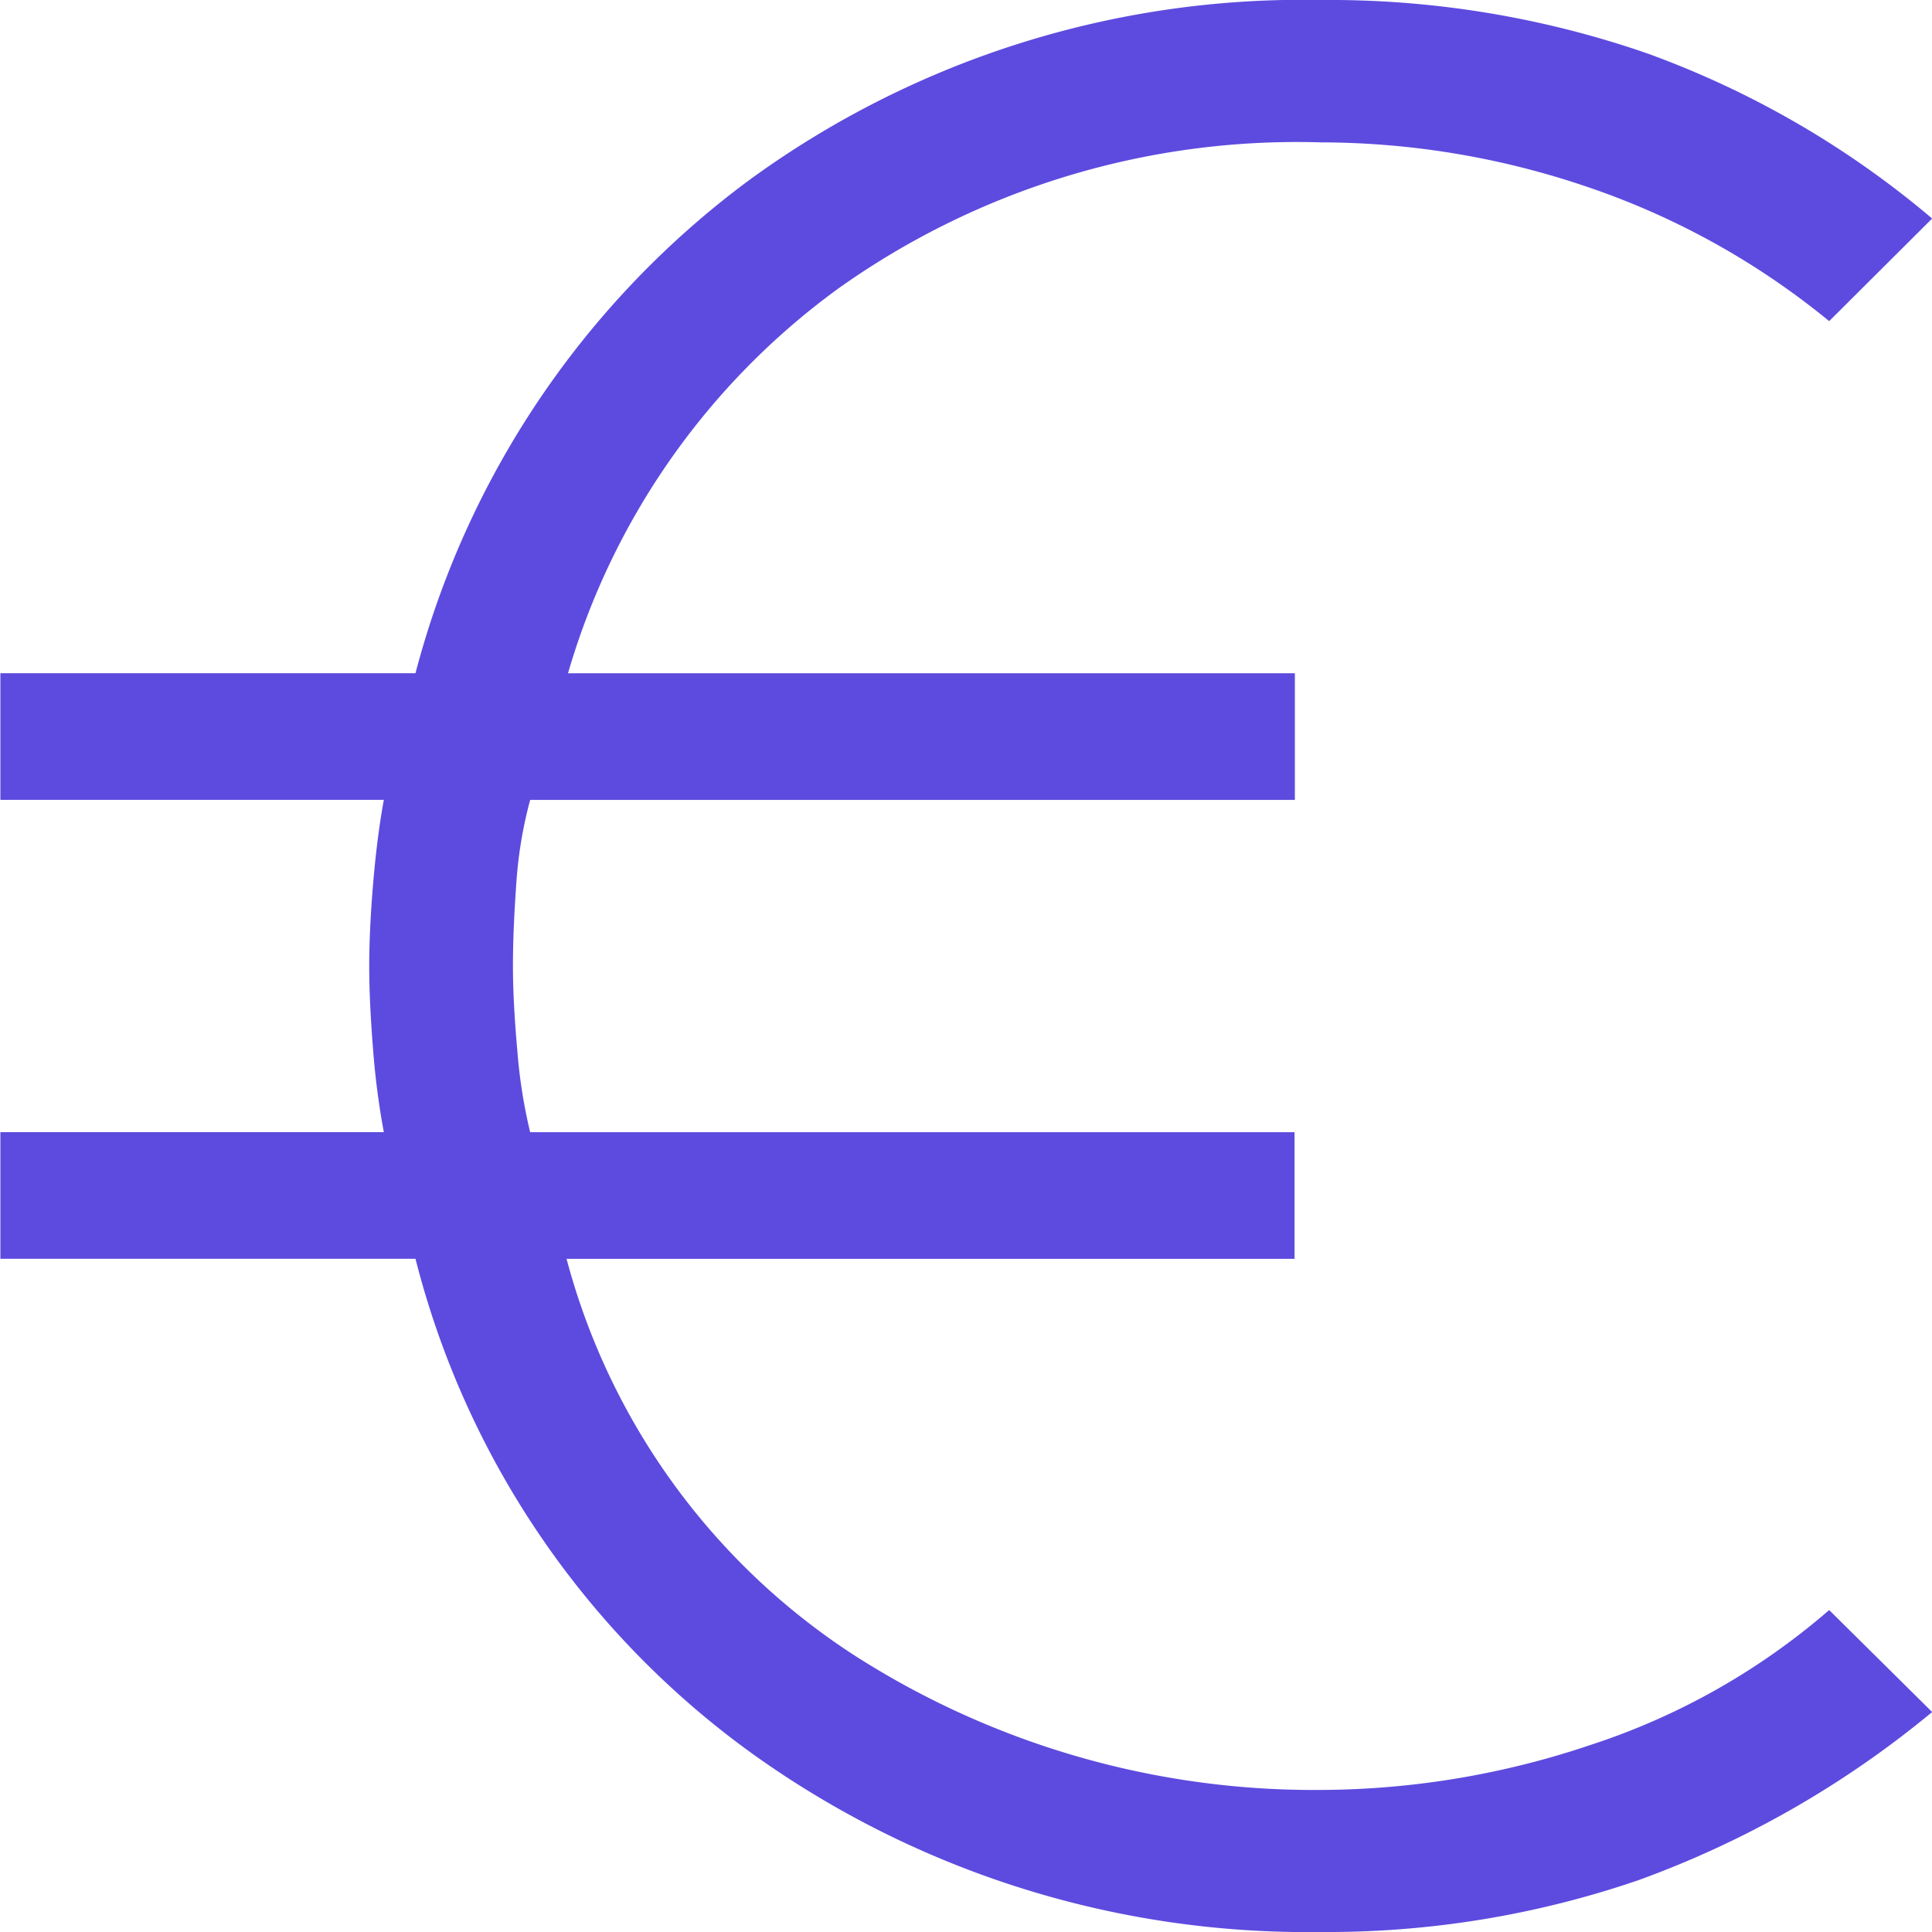 <svg xmlns="http://www.w3.org/2000/svg" width="36" height="36" viewBox="0 0 36 36">
  <g id="currency" transform="translate(-168 -32)">
    <rect id="Rectangle_164" data-name="Rectangle 164" width="36" height="36" transform="translate(168 32)" fill="none"/>
    <path id="euro_symbol_FILL0_wght300_GRAD0_opsz48" d="M160-790.153a17.738,17.738,0,0,1-10.6-3.326,16.311,16.311,0,0,1-6.272-9.218h-7.735v-2.36h7.145a14.318,14.318,0,0,1-.2-1.538q-.072-.894-.072-1.558t.072-1.528q.072-.864.2-1.568h-7.145v-2.36h7.735a16.688,16.688,0,0,1,6.21-9.182A17.485,17.485,0,0,1,160-826.153a18.106,18.106,0,0,1,6.066.99,17.349,17.349,0,0,1,5.323,3.082l-1.919,1.912a14.36,14.36,0,0,0-4.52-2.506A15.443,15.443,0,0,0,160-823.5a14.733,14.733,0,0,0-9,2.728,13.53,13.53,0,0,0-5.03,7.164h13.544v2.36H145.265a7.961,7.961,0,0,0-.259,1.568q-.062.864-.062,1.528t.082,1.578a9.638,9.638,0,0,0,.239,1.518h14.243v2.36H145.943a12.68,12.68,0,0,0,5.391,7.406A15.867,15.867,0,0,0,160-792.8a15.872,15.872,0,0,0,5.016-.836,12.878,12.878,0,0,0,4.454-2.516l1.919,1.9a18.4,18.4,0,0,1-5.475,3.134A17.877,17.877,0,0,1,160-790.153Z" transform="translate(32.614 858.153)" fill="#5d4bdf"/>
  </g>
</svg>

